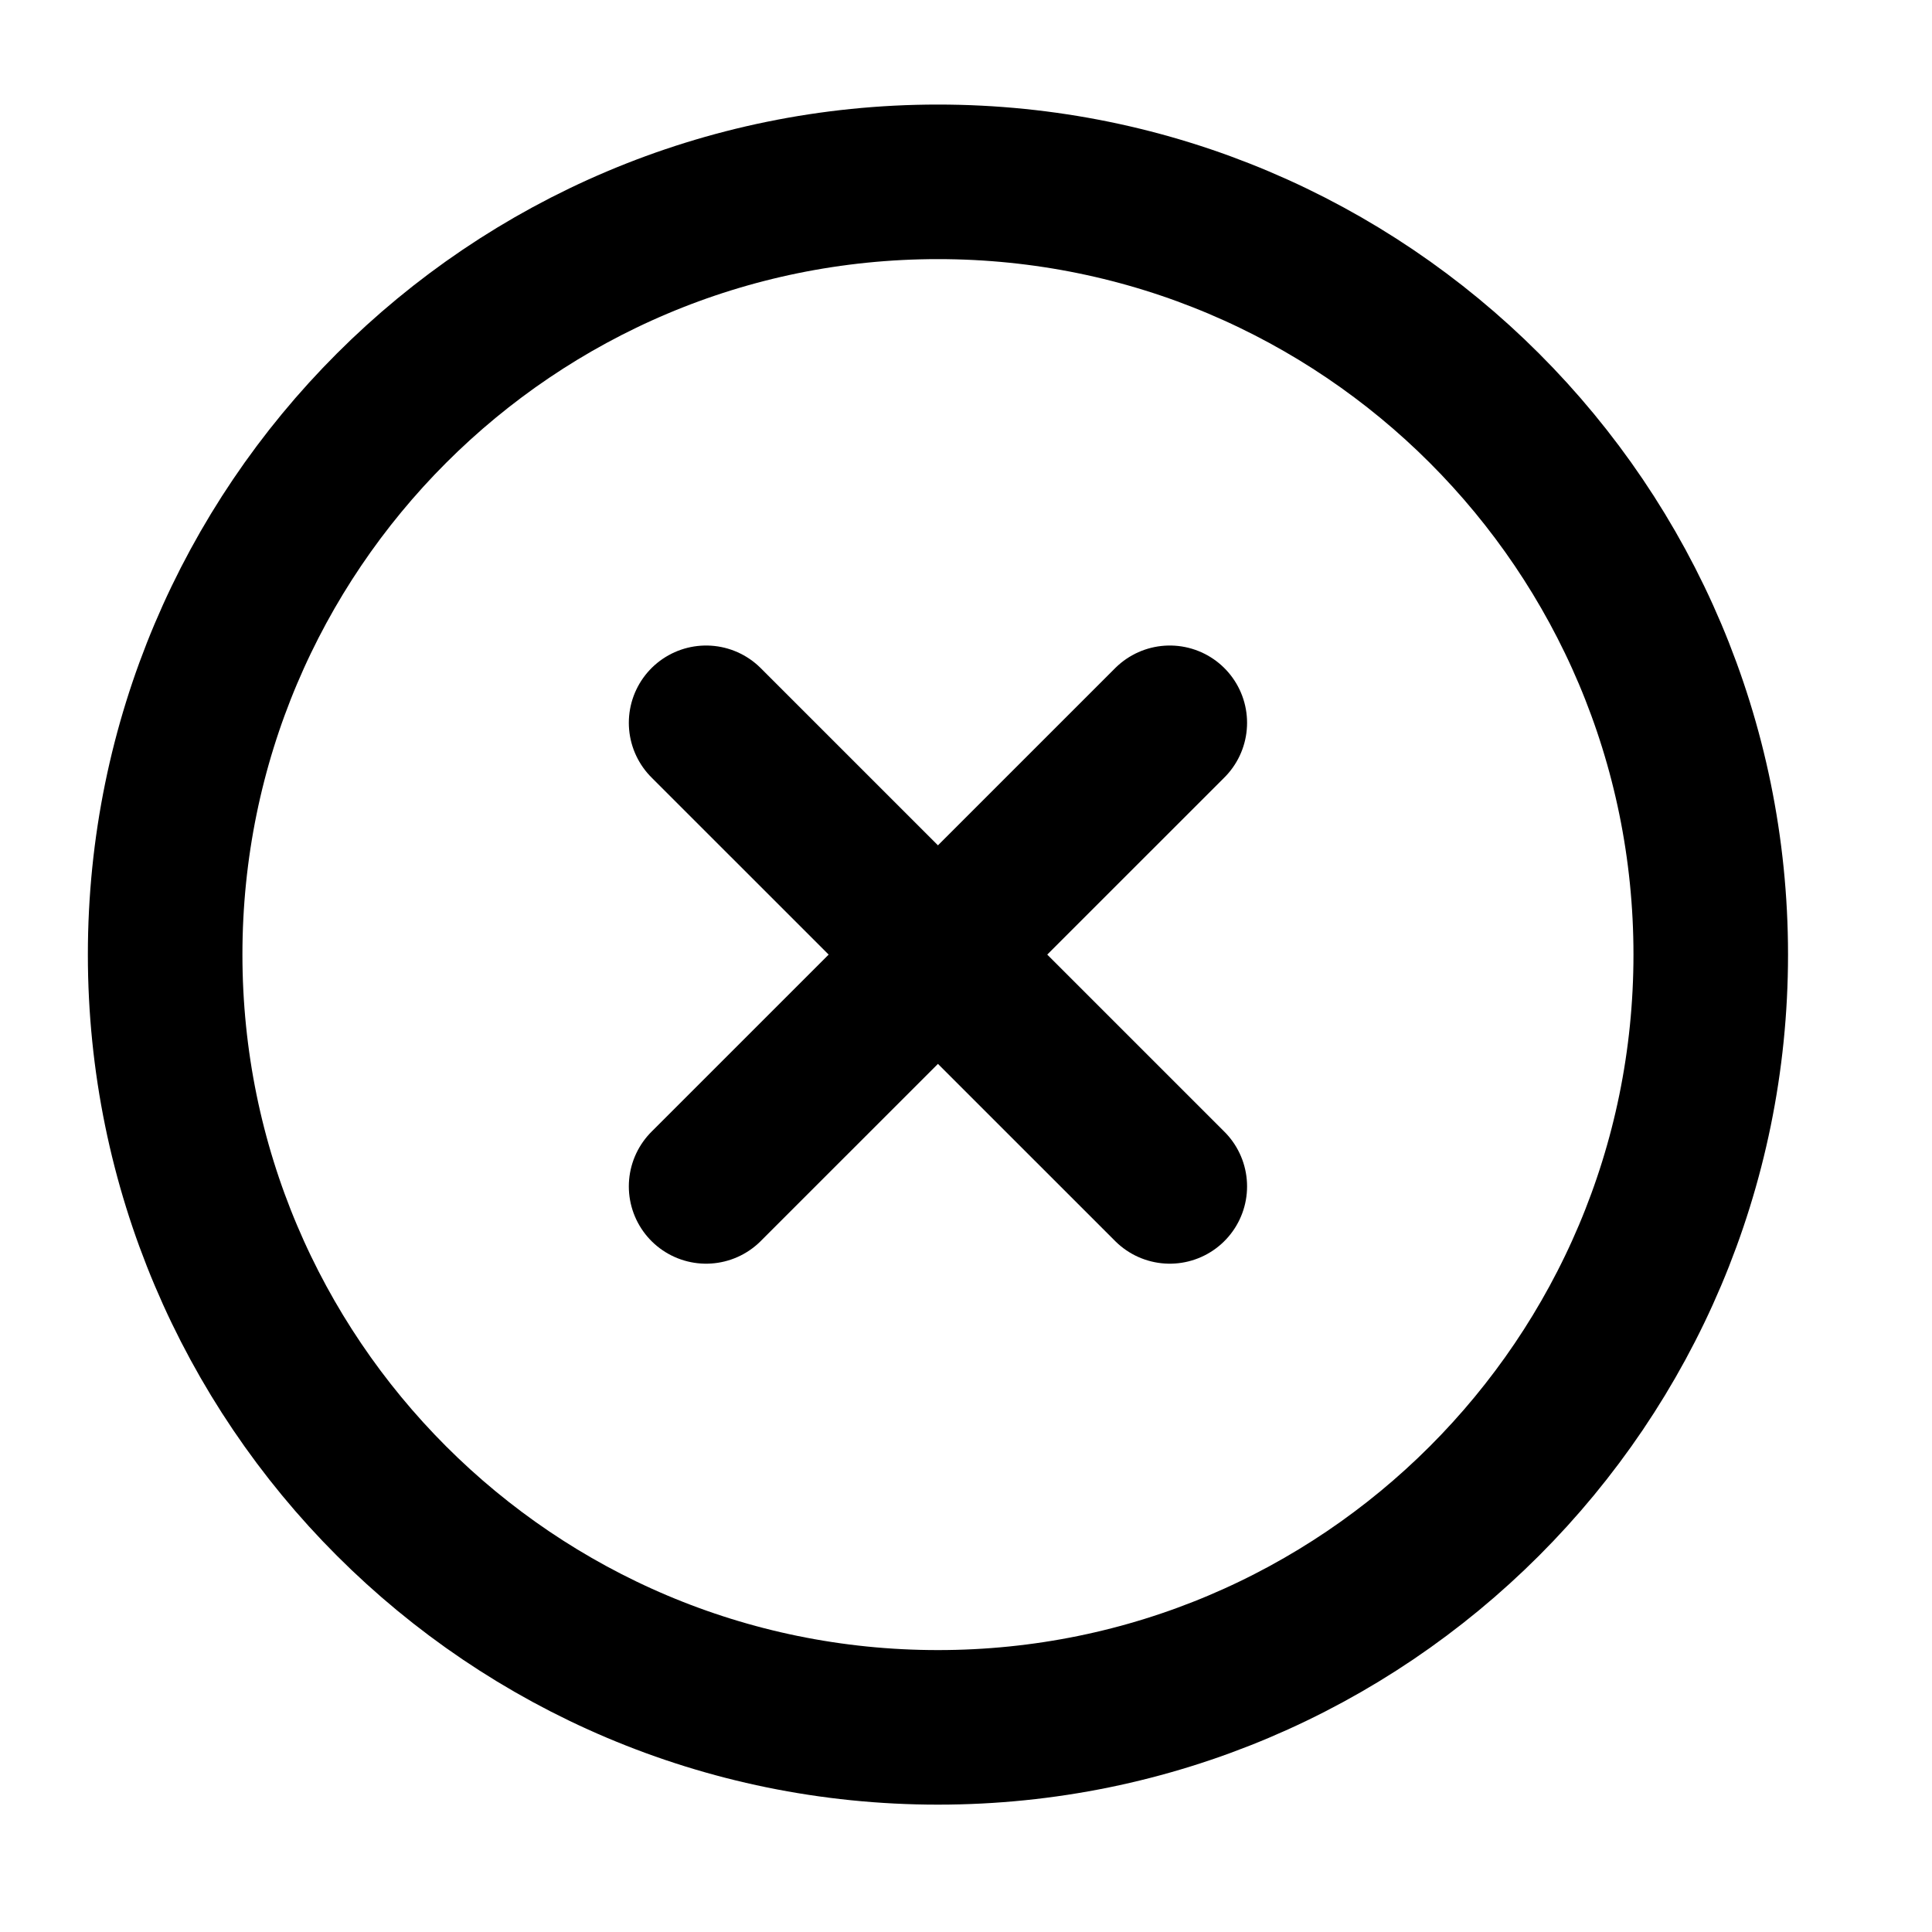 <svg width="25" height="25" viewBox="0 0 25 25" fill="none" xmlns="http://www.w3.org/2000/svg">
<path d="M12.137 22.352C17.66 22.352 22.137 17.875 22.137 12.352C22.137 6.83 17.66 2.353 12.137 2.353C6.614 2.353 2.137 6.83 2.137 12.352C2.137 17.875 6.614 22.352 12.137 22.352Z" stroke="black" stroke-width="2" stroke-linecap="round" stroke-linejoin="round"/>
<path d="M15.137 9.353L9.137 15.352" stroke="black" stroke-width="2" stroke-linecap="round" stroke-linejoin="round"/>
<path d="M9.137 9.353L15.137 15.352" stroke="black" stroke-width="2" stroke-linecap="round" stroke-linejoin="round"/>
</svg>

